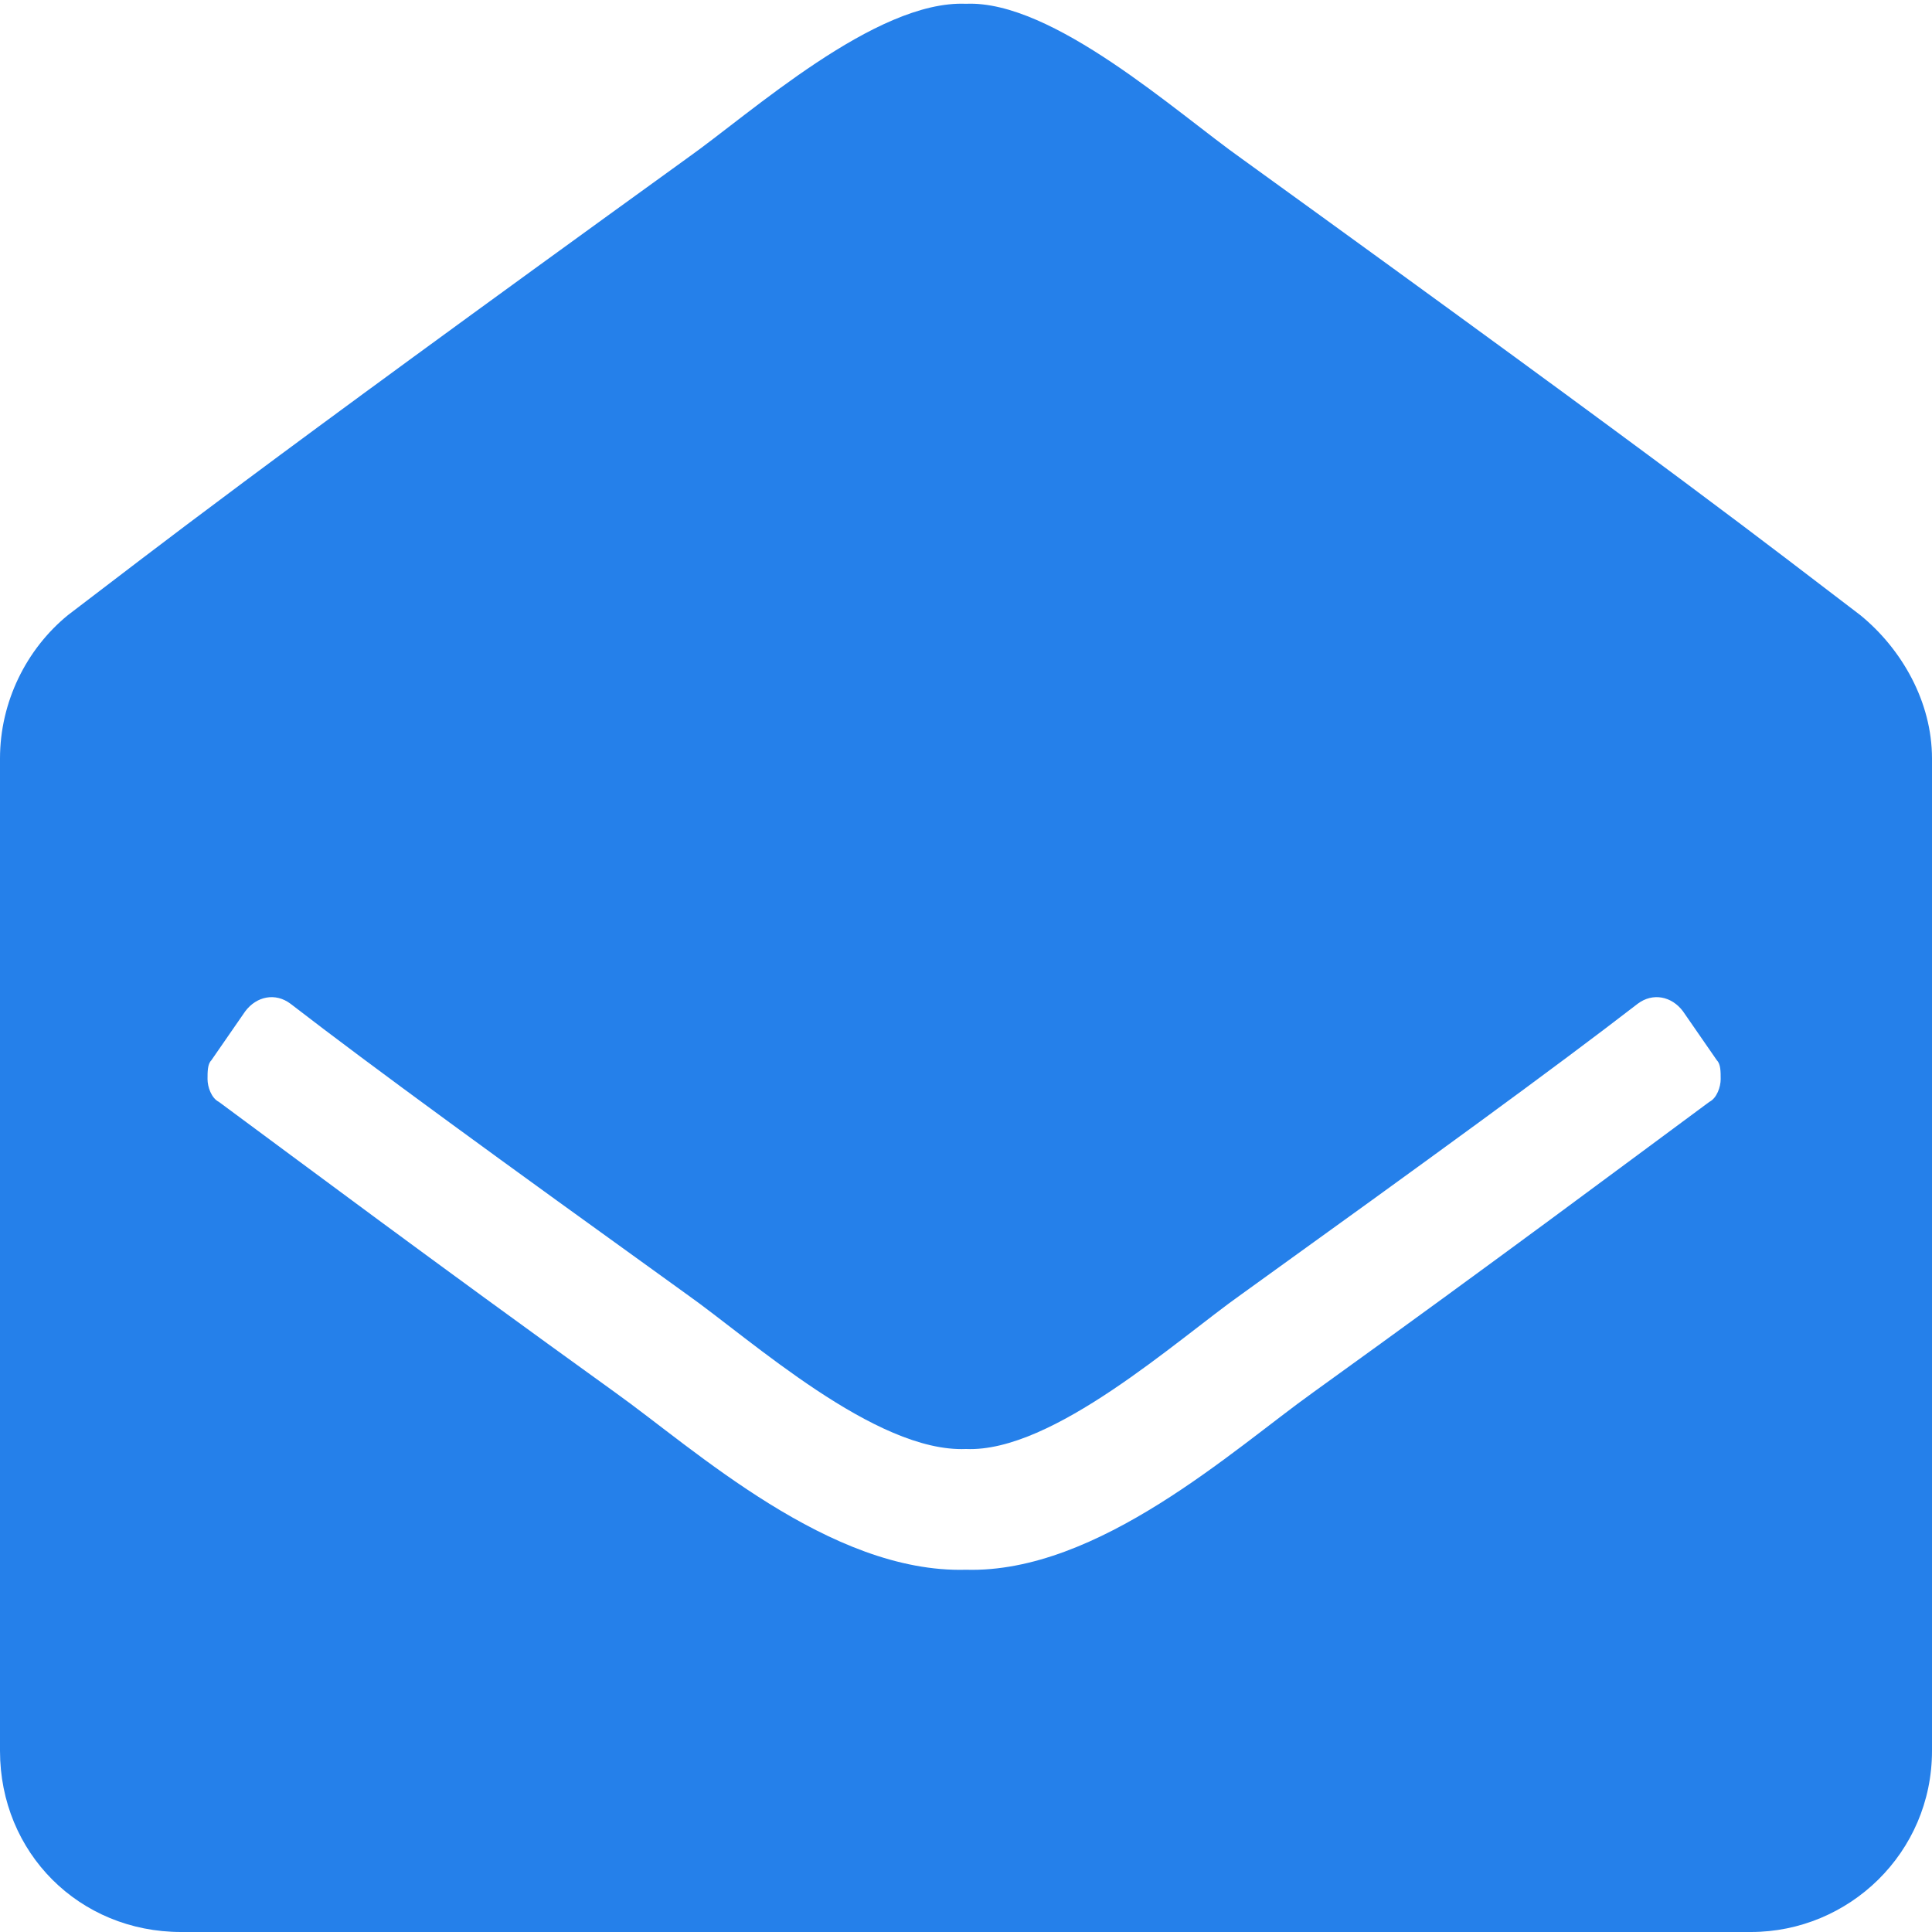 <svg width="24" height="24" viewBox="0 0 24 24" fill="none" xmlns="http://www.w3.org/2000/svg">
<path d="M24 21.75V9.422C24 8.719 23.625 8.062 23.109 7.641C21.938 6.75 21 6 15.422 1.969C14.625 1.406 13.078 0 12 0.047C10.875 0 9.328 1.406 8.531 1.969C2.953 6 2.016 6.75 0.844 7.641C0.328 8.062 0 8.719 0 9.422V21.75C0 23.016 0.984 24 2.25 24H21.75C22.969 24 24 23.016 24 21.75ZM20.906 12.562L21.328 13.172C21.375 13.219 21.375 13.312 21.375 13.406C21.375 13.5 21.328 13.641 21.234 13.688C20.156 14.484 18.656 15.609 16.312 17.297C15.328 18 13.641 19.547 12 19.5C10.312 19.547 8.625 18 7.641 17.297C5.297 15.609 3.797 14.484 2.719 13.688C2.625 13.641 2.578 13.5 2.578 13.406C2.578 13.312 2.578 13.219 2.625 13.172L3.047 12.562C3.188 12.375 3.422 12.328 3.609 12.469C4.641 13.266 6.188 14.391 8.531 16.078C9.328 16.641 10.875 18.047 12 18C13.078 18.047 14.625 16.641 15.422 16.078C17.766 14.391 19.312 13.266 20.344 12.469C20.531 12.328 20.766 12.375 20.906 12.562Z" fill="#2580EA"/>
</svg>
